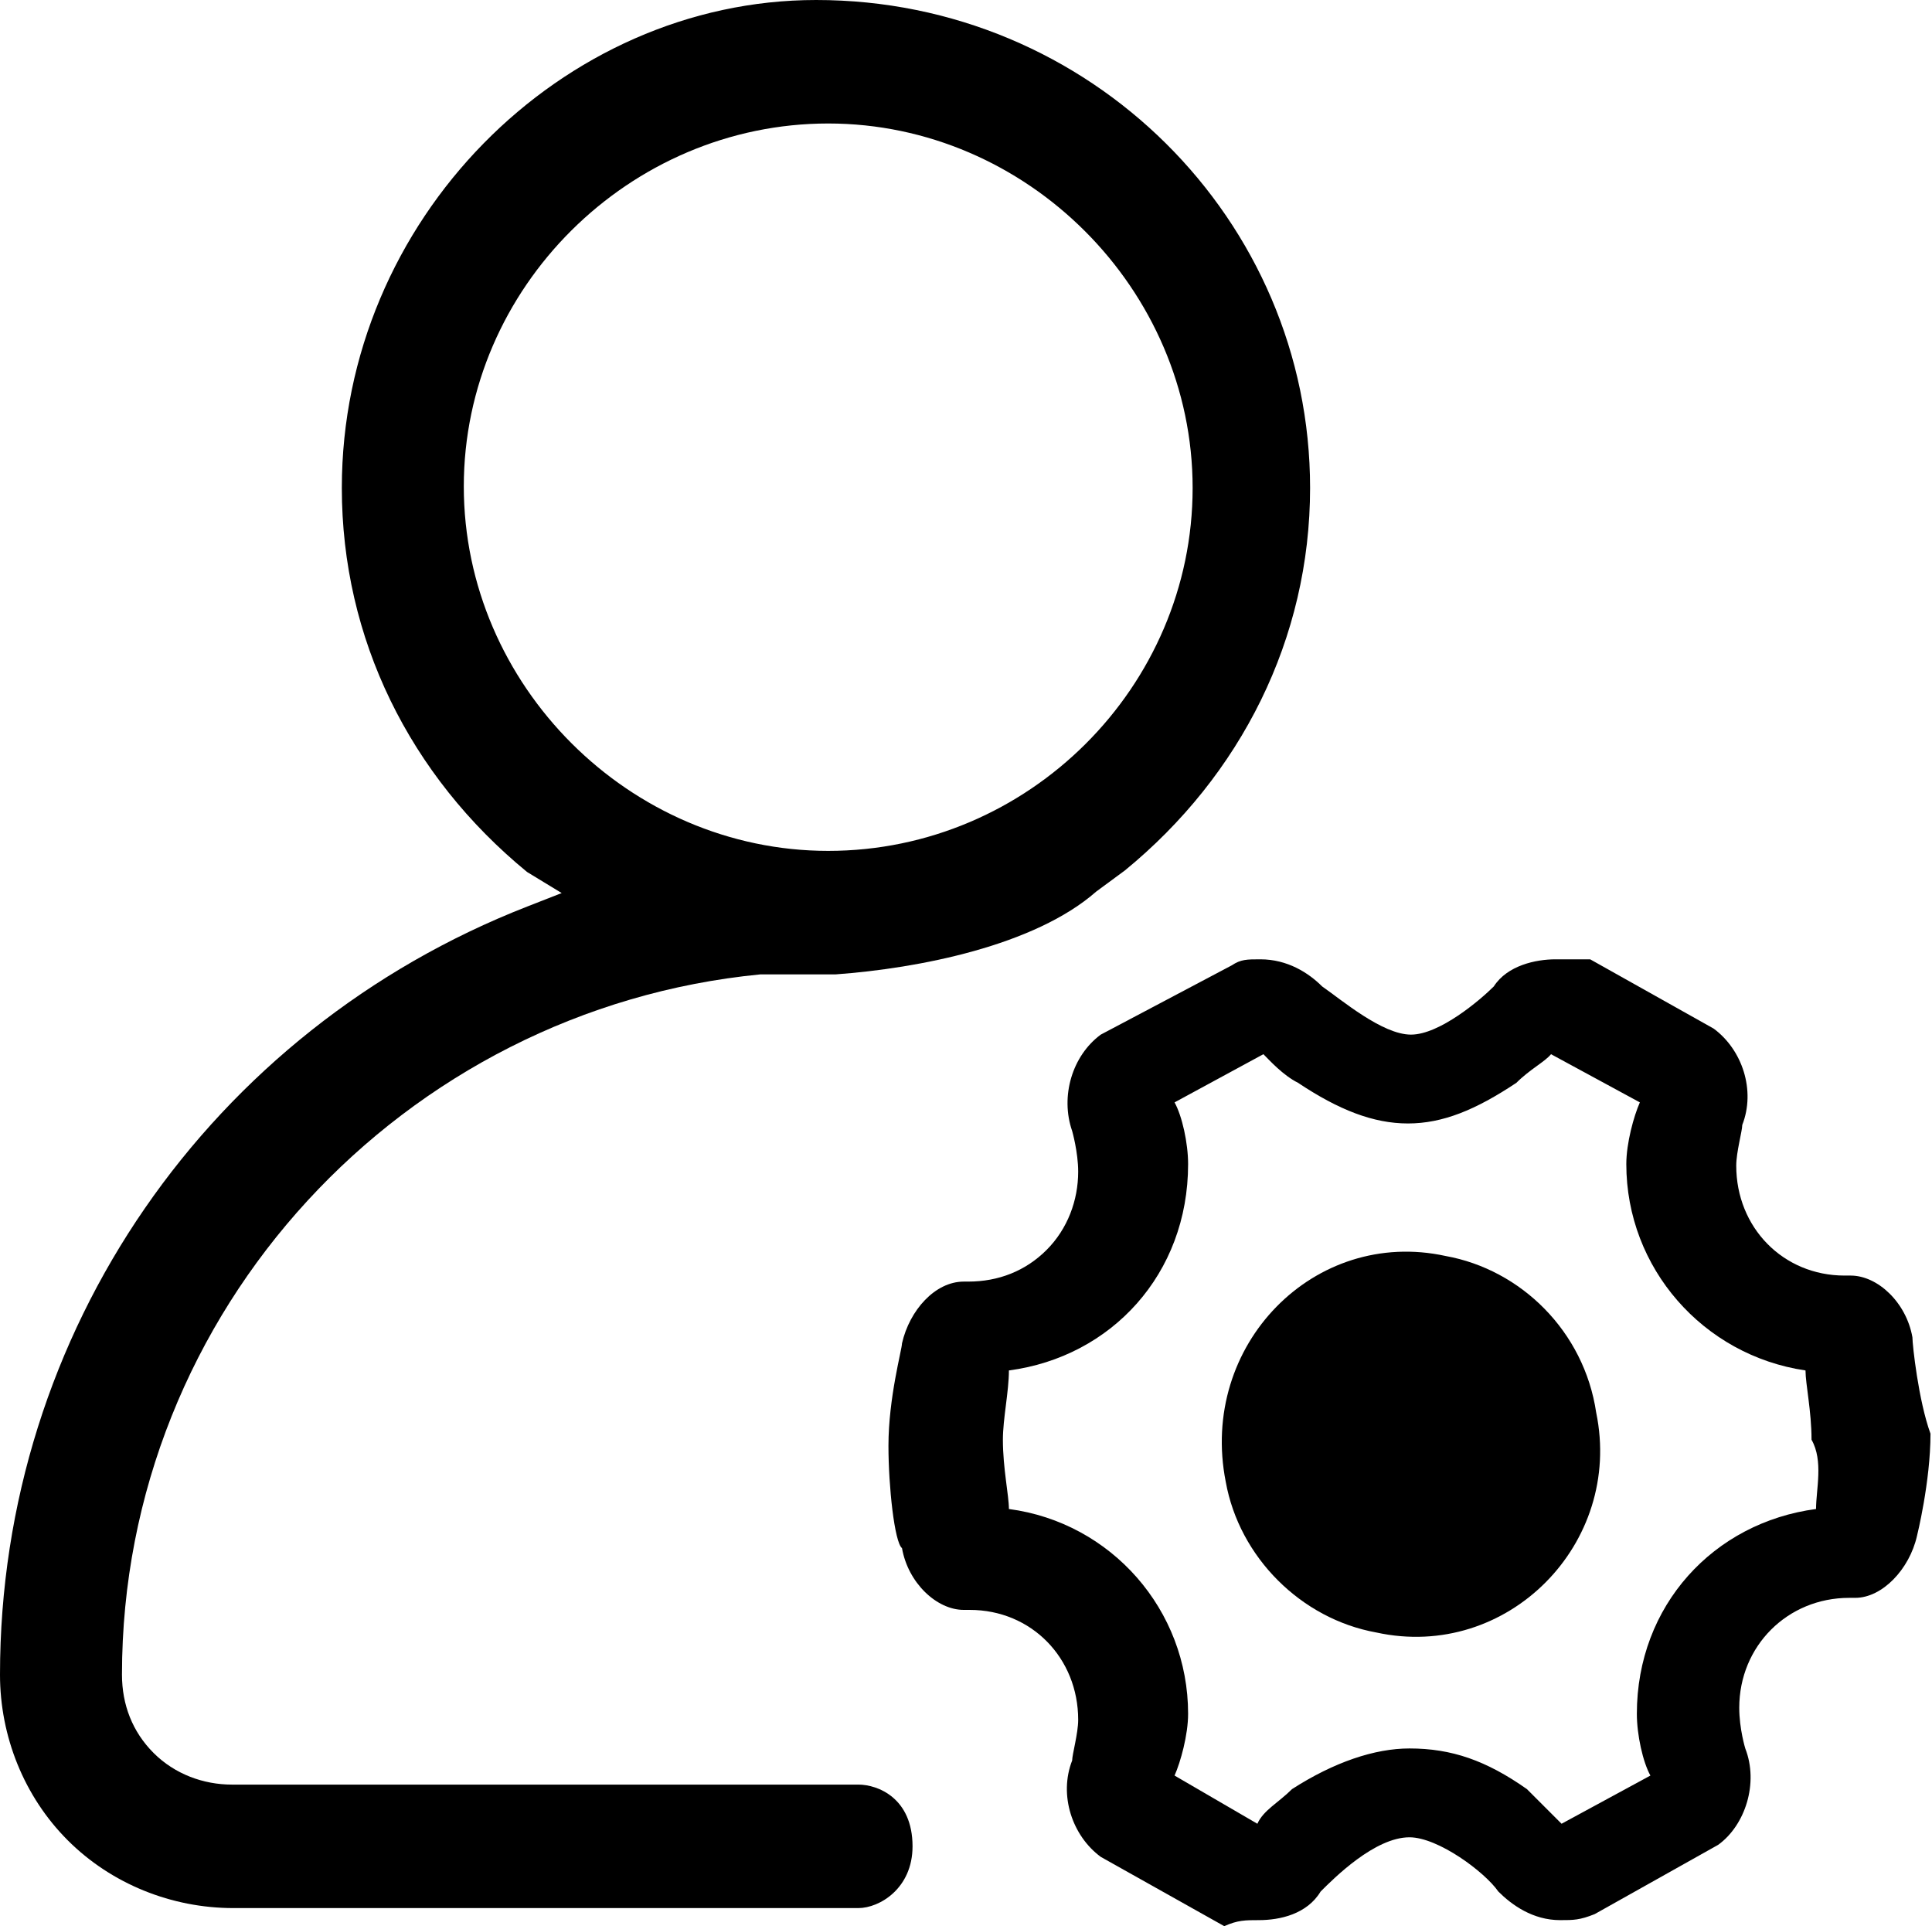 <?xml version="1.0" encoding="utf-8"?>
<!-- Generator: Adobe Illustrator 22.0.0, SVG Export Plug-In . SVG Version: 6.00 Build 0)  -->
<svg version="1.1" id="图层_1" xmlns="http://www.w3.org/2000/svg" xmlns:xlink="http://www.w3.org/1999/xlink" x="0px" y="0px"
	 viewBox="0 0 128.3 127.9" style="enable-background:new 0 0 128.3 127.9;" xml:space="preserve">
<style type="text/css">
	.st0{fill:#999999;}
</style>
<g>
	<path d="M54.2,0C37.3,0,22.7,14.6,22.7,32.4c0,10,4.5,19.1,12.3,25.5l2.3,1.4L35,60.2C14,68.4,0,88.4,0,111.2c0,4.1,1.6,8.1,4.5,11
		c2.9,2.9,6.9,4.5,11,4.5h41.5c1.4,0,3.6-1.3,3.6-4.1c0-3.2-2.3-4.1-3.6-4.1H15.4c-1.9,0-3.8-0.7-5.2-2.1c-1.4-1.4-2.1-3.2-2.1-5.2
		C8.1,87,26.8,67,50.5,64.7h5c5.5-0.4,13.2-1.9,17.3-5.5l1.9-1.4C82.4,51.5,87,42.4,87,32.4C87,14.6,72.4,0,54.2,0z M55,56.5
		c-13.2,0-24.2-11-24.2-24.2C30.8,19.1,41.8,8.2,55,8.2c13.2,0,24.2,11,24.2,24.2C79.2,45.6,68.3,56.5,55,56.5z"/>
	<path d="M127,88.8c-0.4-2.3-2.3-4.1-4.1-4.1h-0.4c-4.1,0-7.2-3.2-7.2-7.3c0-0.9,0.4-2.3,0.4-2.7c0.9-2.3,0-5-1.9-6.4l-8.2-4.6h-2.3
		c-1.3,0-3.2,0.4-4.1,1.8c-0.9,0.9-3.6,3.2-5.5,3.2c-1.9,0-4.6-2.3-5.9-3.2c-0.9-0.9-2.3-1.8-4.1-1.8c-0.9,0-1.3,0-1.9,0.4l-8.7,4.6
		c-1.9,1.4-2.7,4.1-1.9,6.4c0,0,0.4,1.4,0.4,2.7c0,1.9-0.7,3.8-2.1,5.2c-1.4,1.4-3.2,2.1-5.2,2.1H64c-1.9,0-3.6,1.9-4.1,4.1
		c0,0.4-0.9,3.6-0.9,6.8c0,2.7,0.4,6.4,0.9,6.8c0.4,2.3,2.3,4.1,4.1,4.1h0.4c4.1,0,7.2,3.2,7.2,7.3c0,0.9-0.4,2.3-0.4,2.7
		c-0.9,2.3,0,5,1.9,6.4l8.2,4.6c0.9-0.4,1.4-0.4,2.3-0.4c1.4,0,3.2-0.4,4.1-1.9c0.9-0.9,3.6-3.6,5.9-3.6c1.9,0,5,2.3,5.9,3.6
		c0.9,0.9,2.3,1.9,4.1,1.9c0.9,0,1.3,0,2.3-0.4l8.2-4.6c1.8-1.3,2.7-4.1,1.8-6.4c0,0-0.4-1.3-0.4-2.7c0-4.1,3.2-7.3,7.3-7.3h0.4
		c1.8,0,3.6-1.9,4.1-4.1c0,0,0.9-3.6,0.9-6.8C127.4,93,127,89.3,127,88.8z M120.6,100.2c-6.8,0.9-11.9,6.4-11.9,13.6
		c0,1.4,0.4,3.2,0.9,4.1l-5.9,3.2l-2.3-2.3c-2.7-1.9-5-2.7-7.8-2.7c-2.3,0-5,0.9-7.8,2.7c-0.9,0.9-1.9,1.4-2.3,2.3l-5.5-3.2
		c0.4-0.9,0.9-2.7,0.9-4.1c0-6.9-5.1-12.7-11.9-13.6c0-0.9-0.4-2.7-0.4-4.6c0-1.4,0.4-3.2,0.4-4.6c6.8-0.9,11.9-6.4,11.9-13.7
		c0-1.4-0.4-3.2-0.9-4.1l5.9-3.2c0.4,0.4,1.3,1.4,2.3,1.9c2.7,1.8,5,2.7,7.3,2.7c2.3,0,4.5-0.9,7.2-2.7c0.9-0.9,1.9-1.4,2.3-1.9
		l5.9,3.2c-0.4,0.9-0.9,2.7-0.9,4.1c0,6.9,5.1,12.7,11.9,13.7c0,0.9,0.4,2.7,0.4,4.6C121.1,97,120.6,98.9,120.6,100.2z"/>
	<path d="M96,83.4c-8.7-1.9-16.4,5.9-14.6,15c0.9,5,5,9.1,10,10c8.7,1.9,16.4-5.9,14.6-14.6C105.2,88.4,101,84.3,96,83.4L96,83.4z"
		/>
</g>
<path class="st0" d="M252.7,184.9"/>
</svg>
